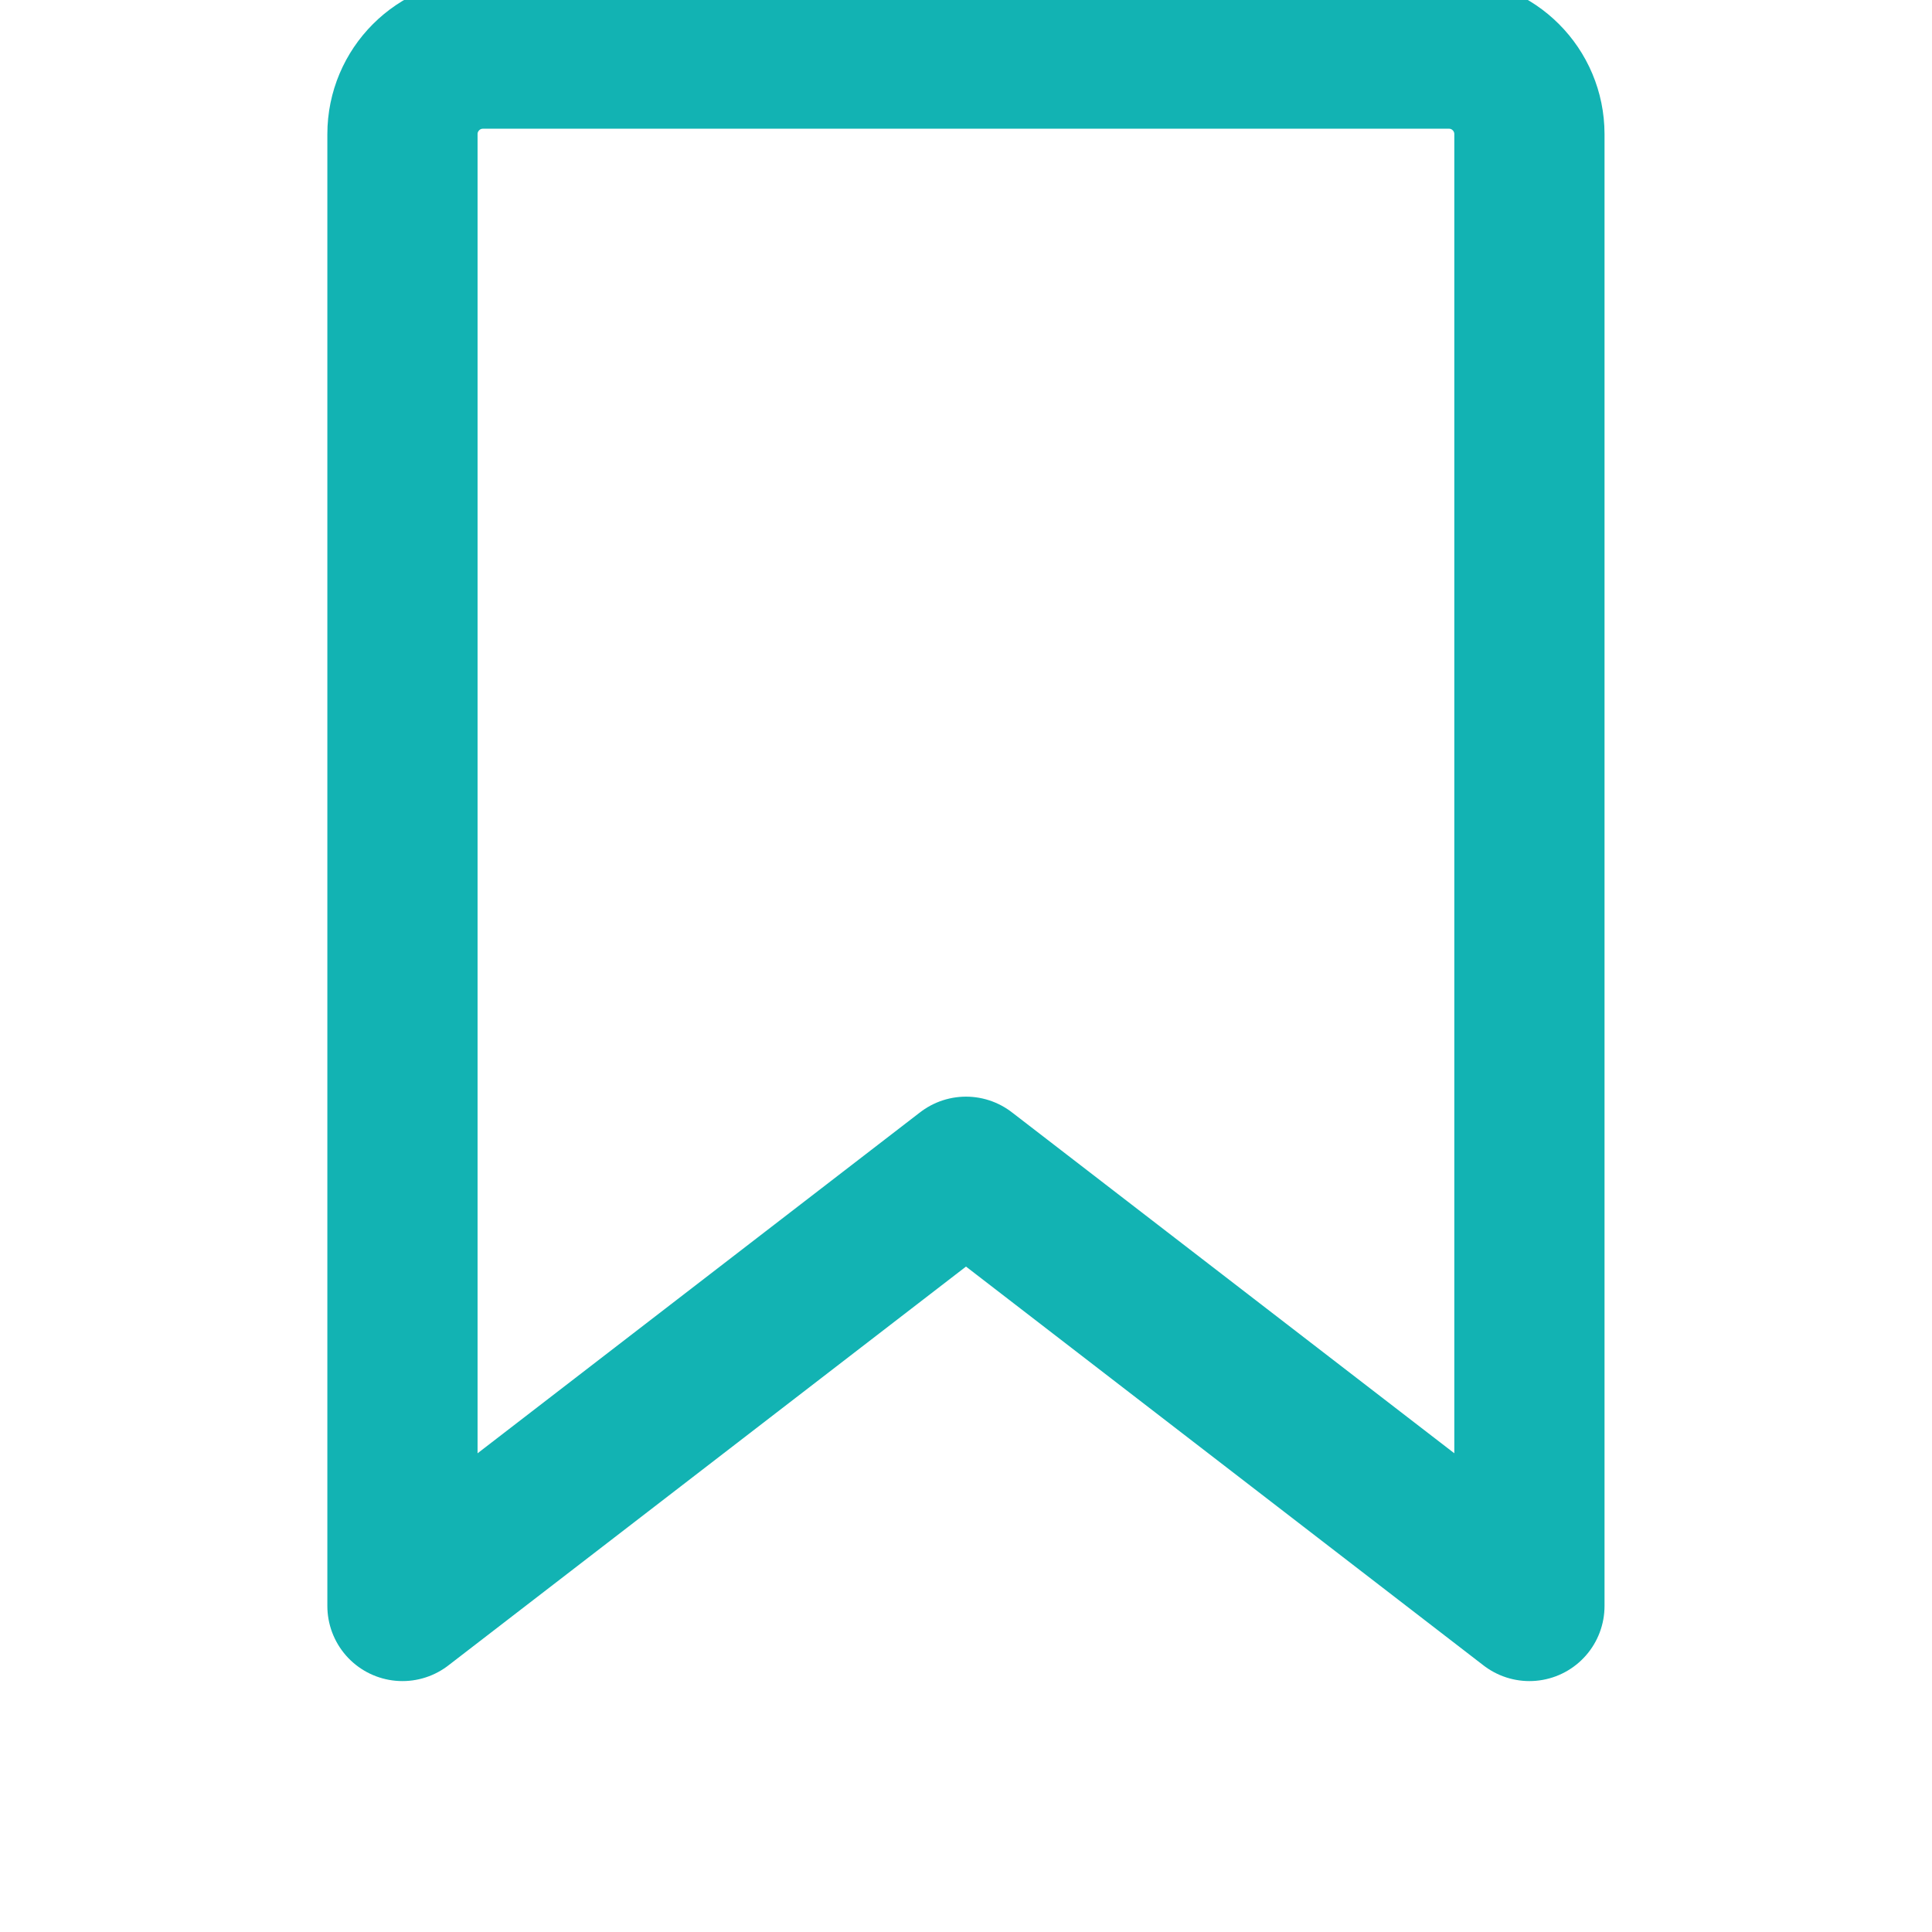 <svg width="16" height="16" viewBox="0 0 16 16" fill="none" xmlns="http://www.w3.org/2000/svg">
<g id="Frame" clip-path="url(#clip0_2204_3894)">
<path id="Vector" d="M3.333 13.3V1.111C3.333 0.743 3.631 0.444 4 0.444H12C12.368 0.444 12.666 0.743 12.666 1.111V13.3L8 9.704L3.333 13.3Z" stroke="#12B3B3" stroke-width="1.244" stroke-linecap="round" stroke-linejoin="round"/>
</g>
<defs>
<clipPath id="clip0_2204_3894">
<rect width="16" height="16" fill="white"/>
</clipPath>
</defs>
</svg>
